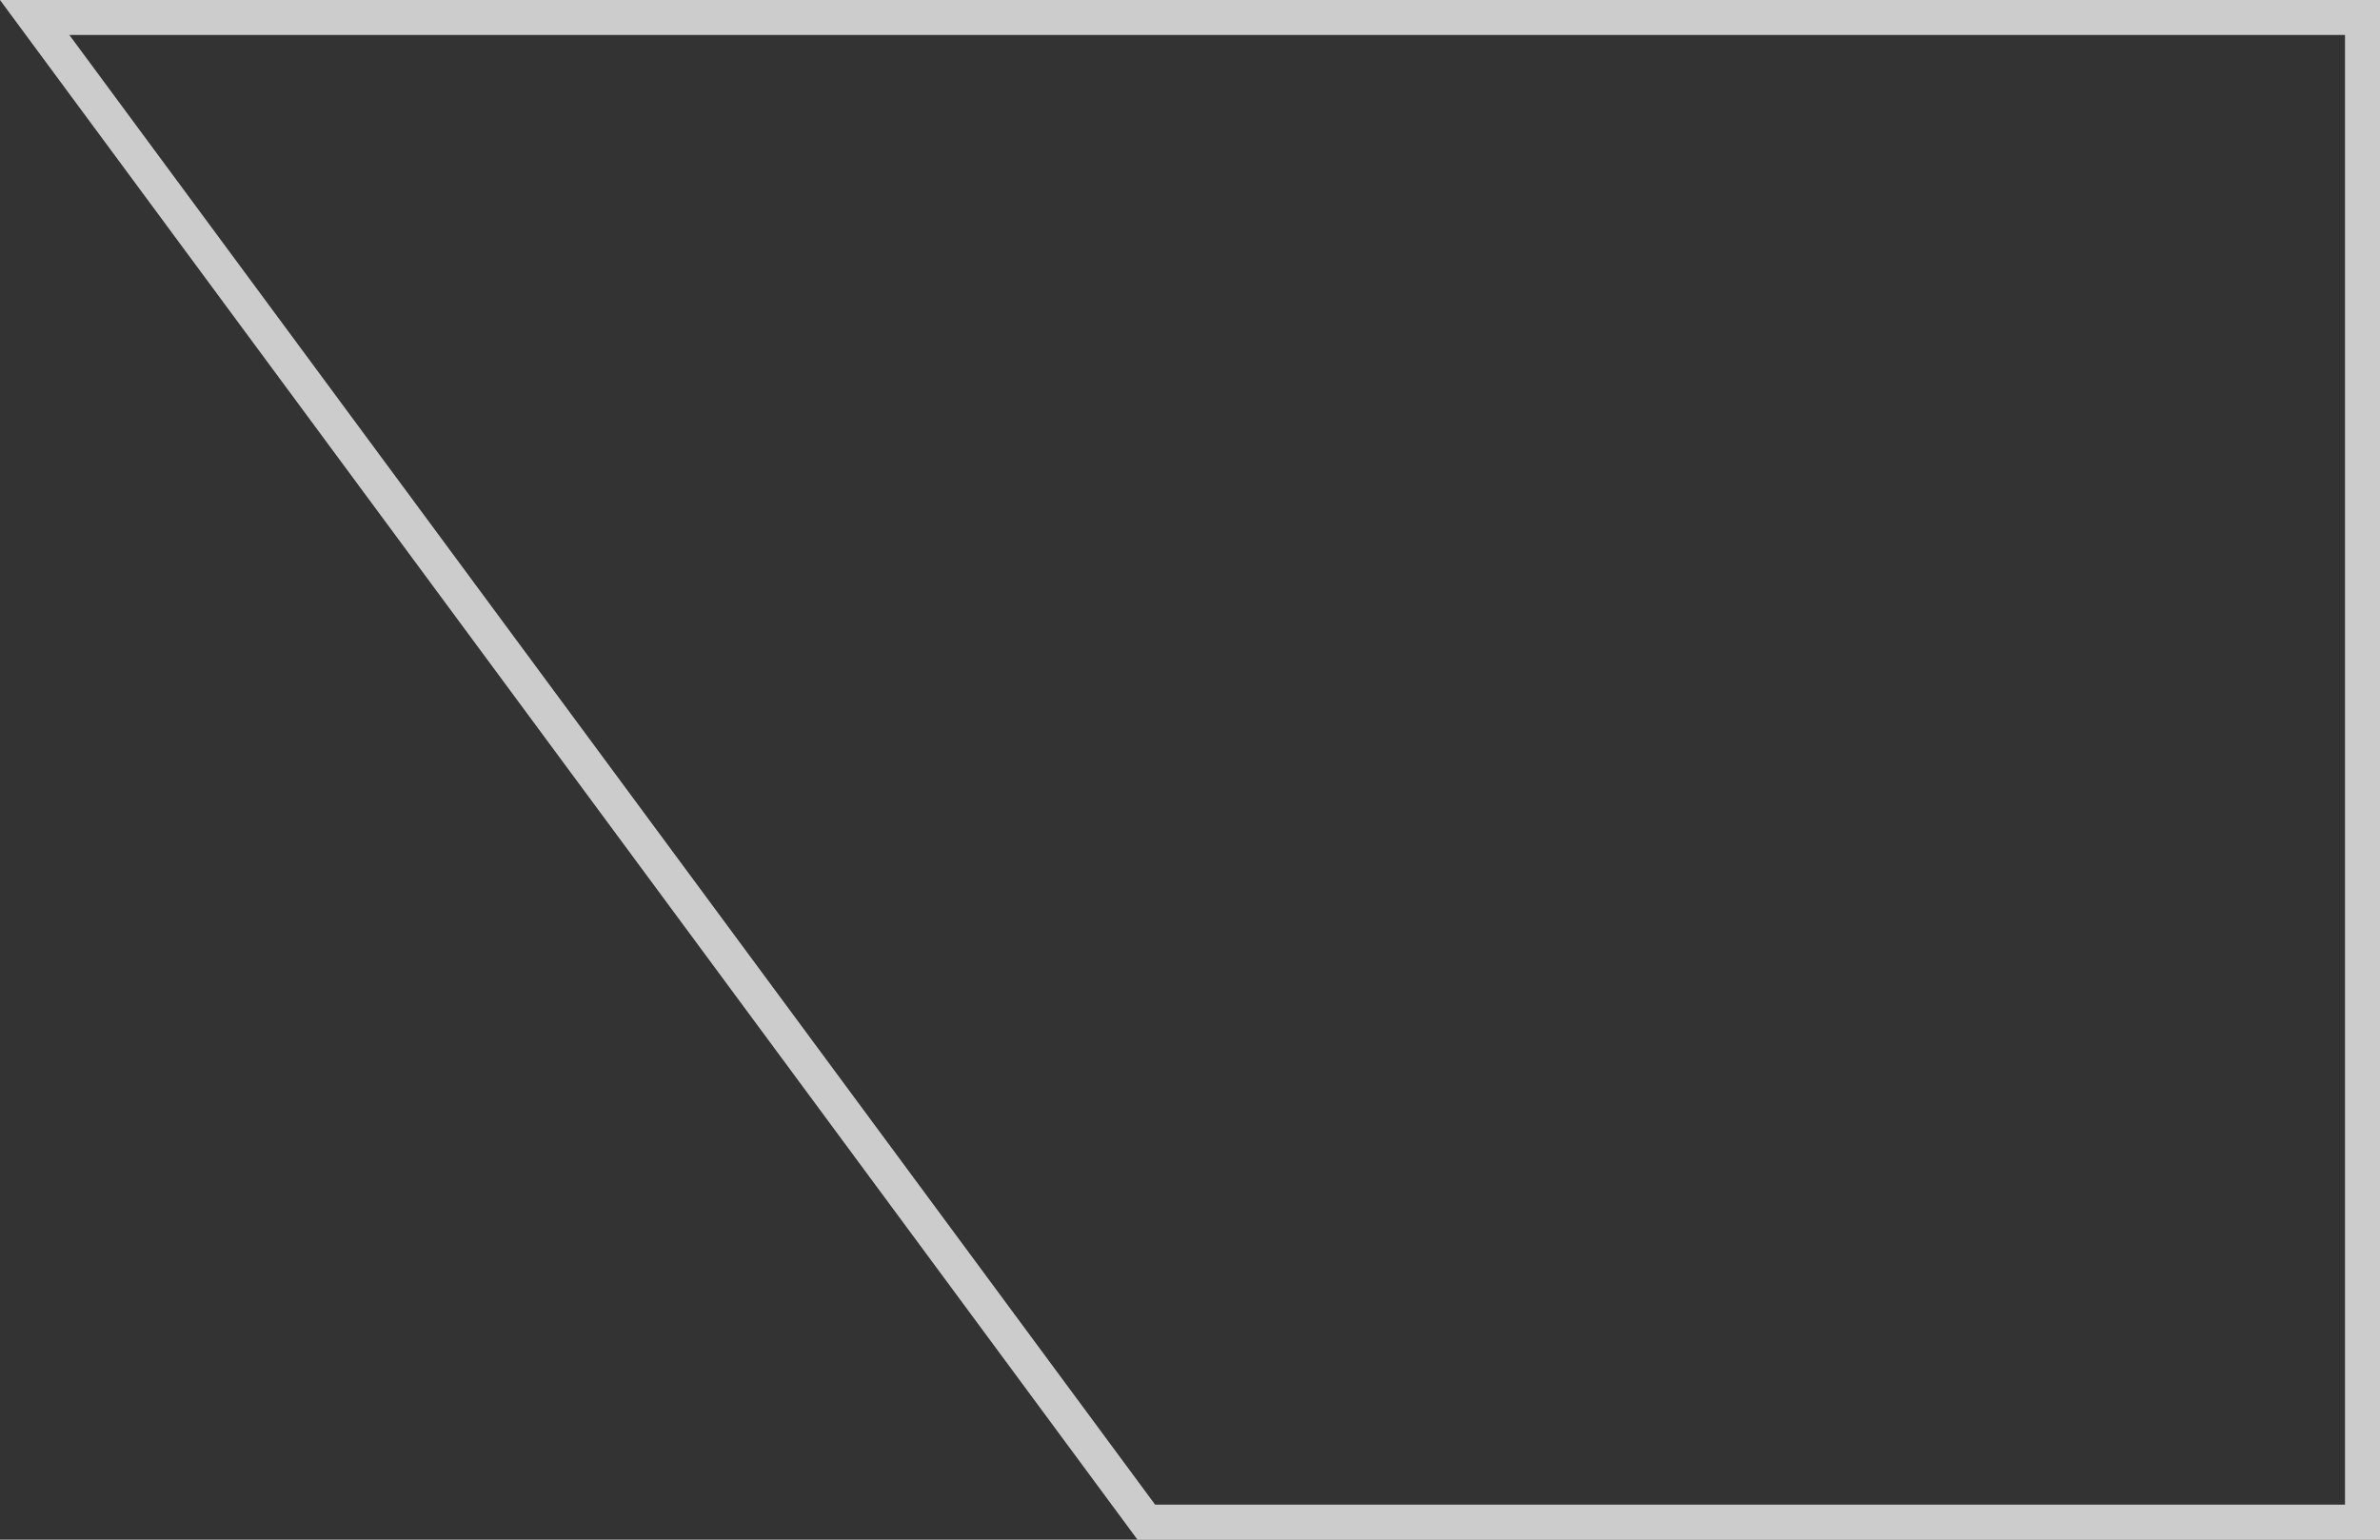 <svg width="68" height="44" viewBox="0 0 68 44" fill="none" xmlns="http://www.w3.org/2000/svg">
<rect x="0" y="0" width="68" height="44" fill="#333333" stroke="none"/>
<path d="M67.5 0.5L67.5 43.5L32.752 43.5L0.991 0.5L67.5 0.5Z" stroke="#F2F2F2" stroke-opacity="0.8"/>
</svg>
